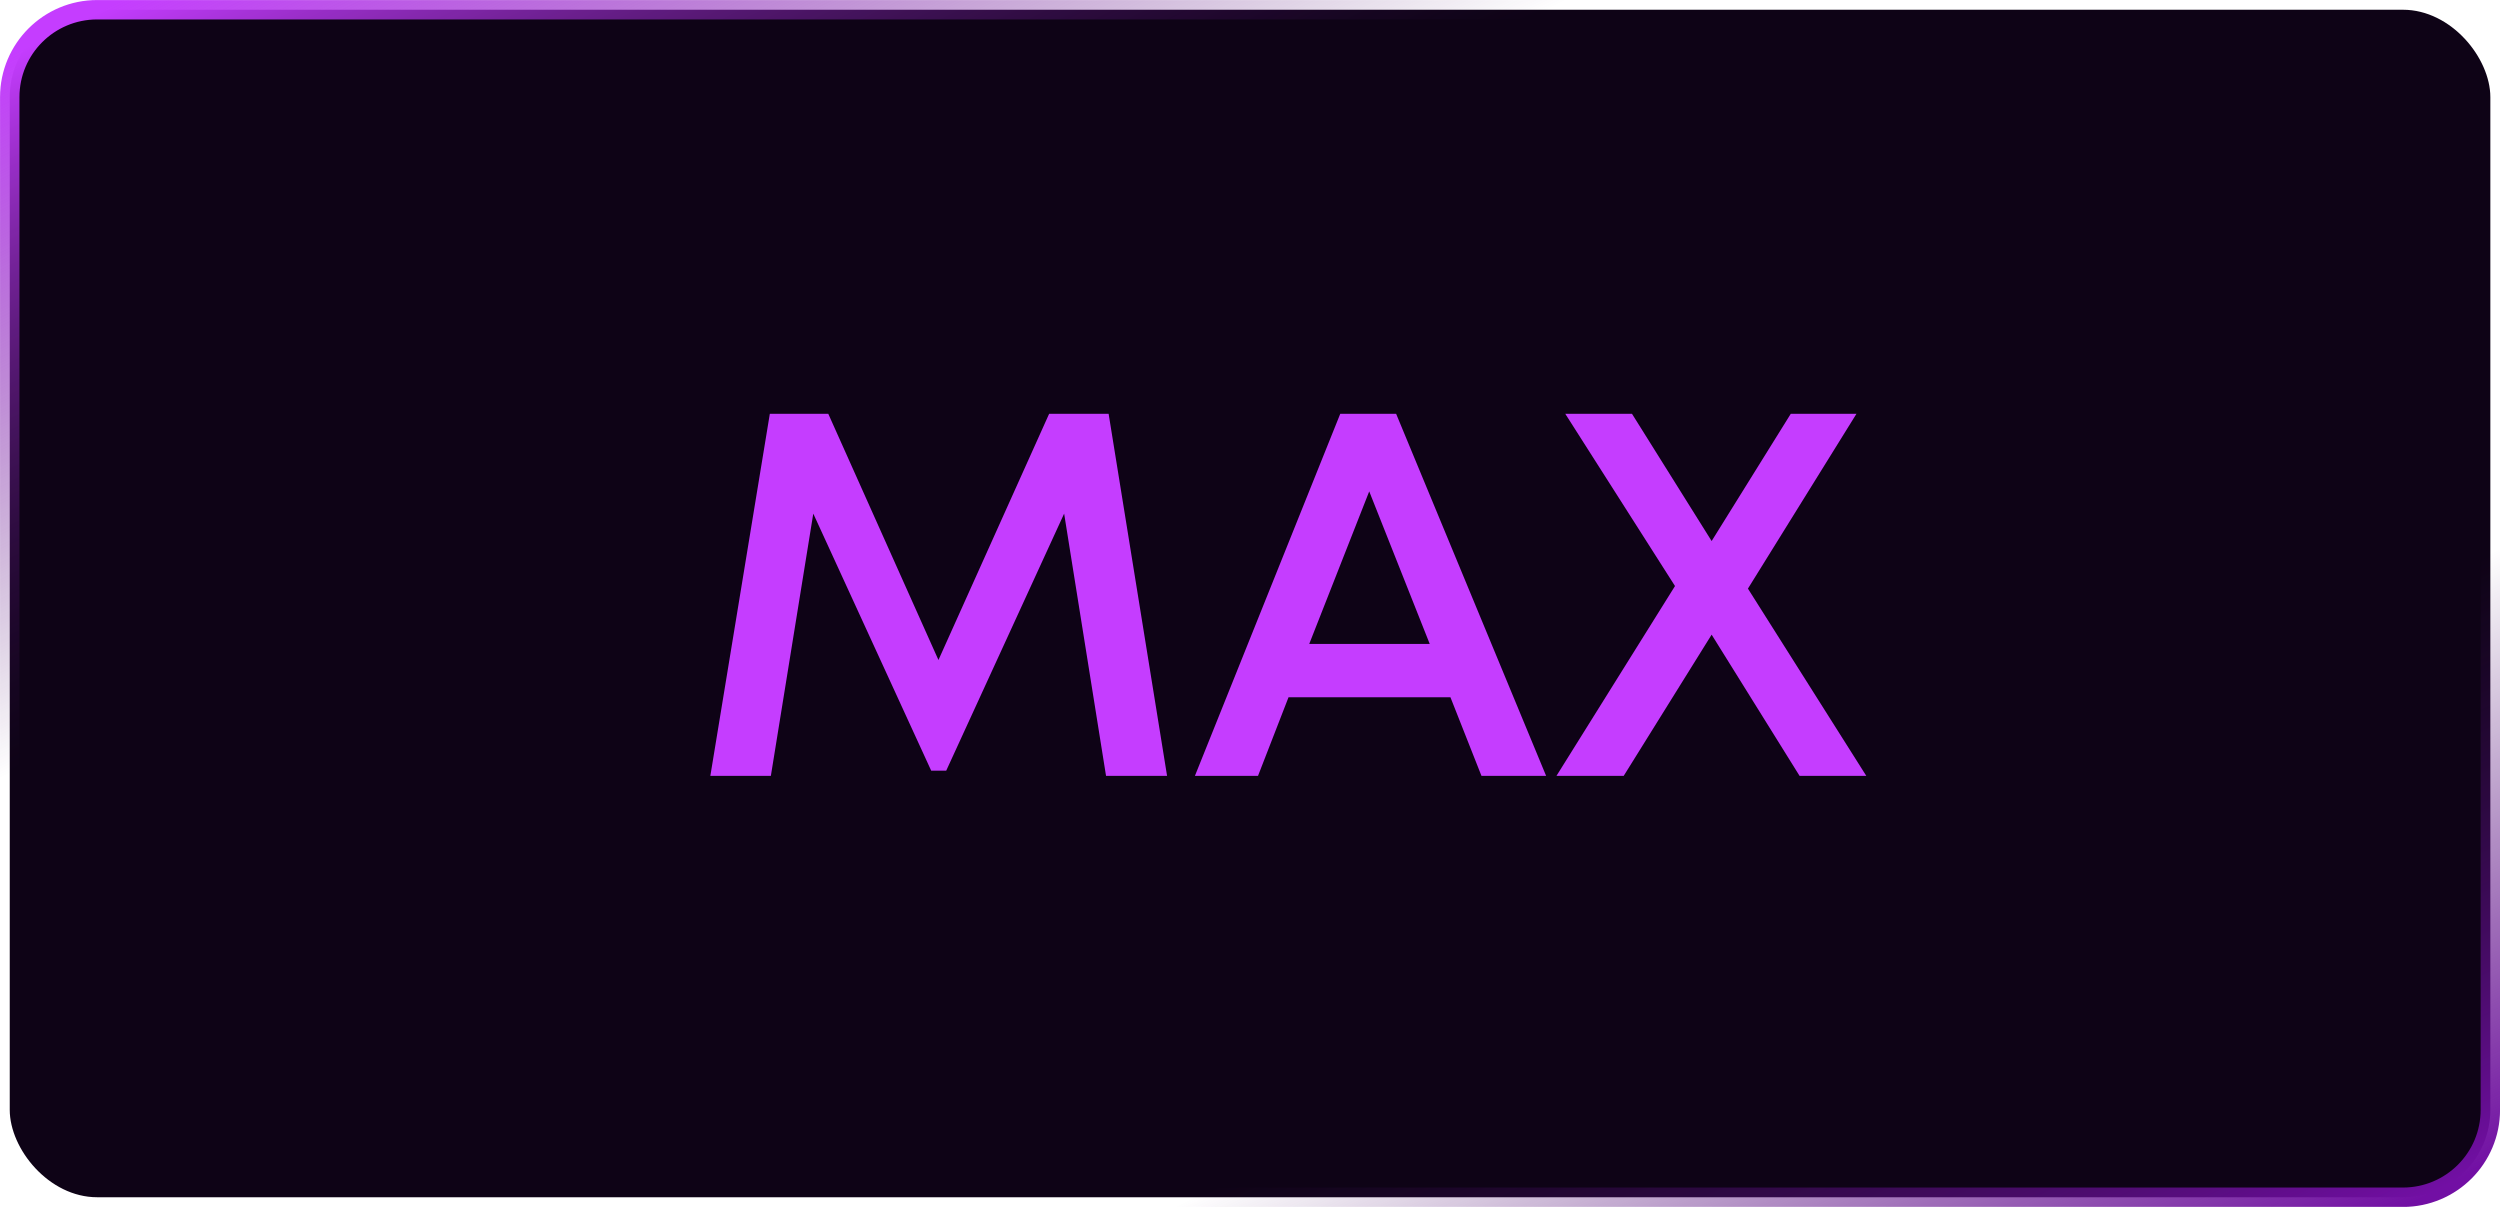 <svg width="29" height="14" viewBox="0 0 29 14" fill="none" xmlns="http://www.w3.org/2000/svg">
<rect x="0.113" y="0.113" width="28.775" height="13.775" rx="1.014" fill="#0E0316" stroke="url(#paint0_linear)" stroke-width="0.225"/>
<path d="M13.538 9L12.86 4.8H12.17L10.886 7.656L9.608 4.8H8.93L8.24 9H8.942L9.434 5.958L10.802 8.94H10.976L12.344 5.958L12.83 9H13.538ZM17.185 9H17.935L16.195 4.8H15.547L13.861 9H14.593L14.947 8.088H16.825L17.185 9ZM15.883 5.7L16.585 7.47H15.187L15.883 5.7ZM21.649 9L20.276 6.828L21.535 4.8H20.773L19.855 6.276L18.931 4.8H18.157L19.43 6.798L18.055 9H18.835L19.855 7.362L20.875 9H21.649Z" fill="#C53DFF"/>
<defs>
<linearGradient id="paint0_linear" x1="0.383" y1="0.516" x2="11.193" y2="22.282" gradientUnits="userSpaceOnUse">
<stop stop-color="#C53DFF"/>
<stop offset="0.307" stop-color="#410E5D" stop-opacity="0"/>
<stop offset="0.739" stop-color="#461064" stop-opacity="0"/>
<stop offset="1" stop-color="#720FA4"/>
</linearGradient>
</defs>
</svg>
